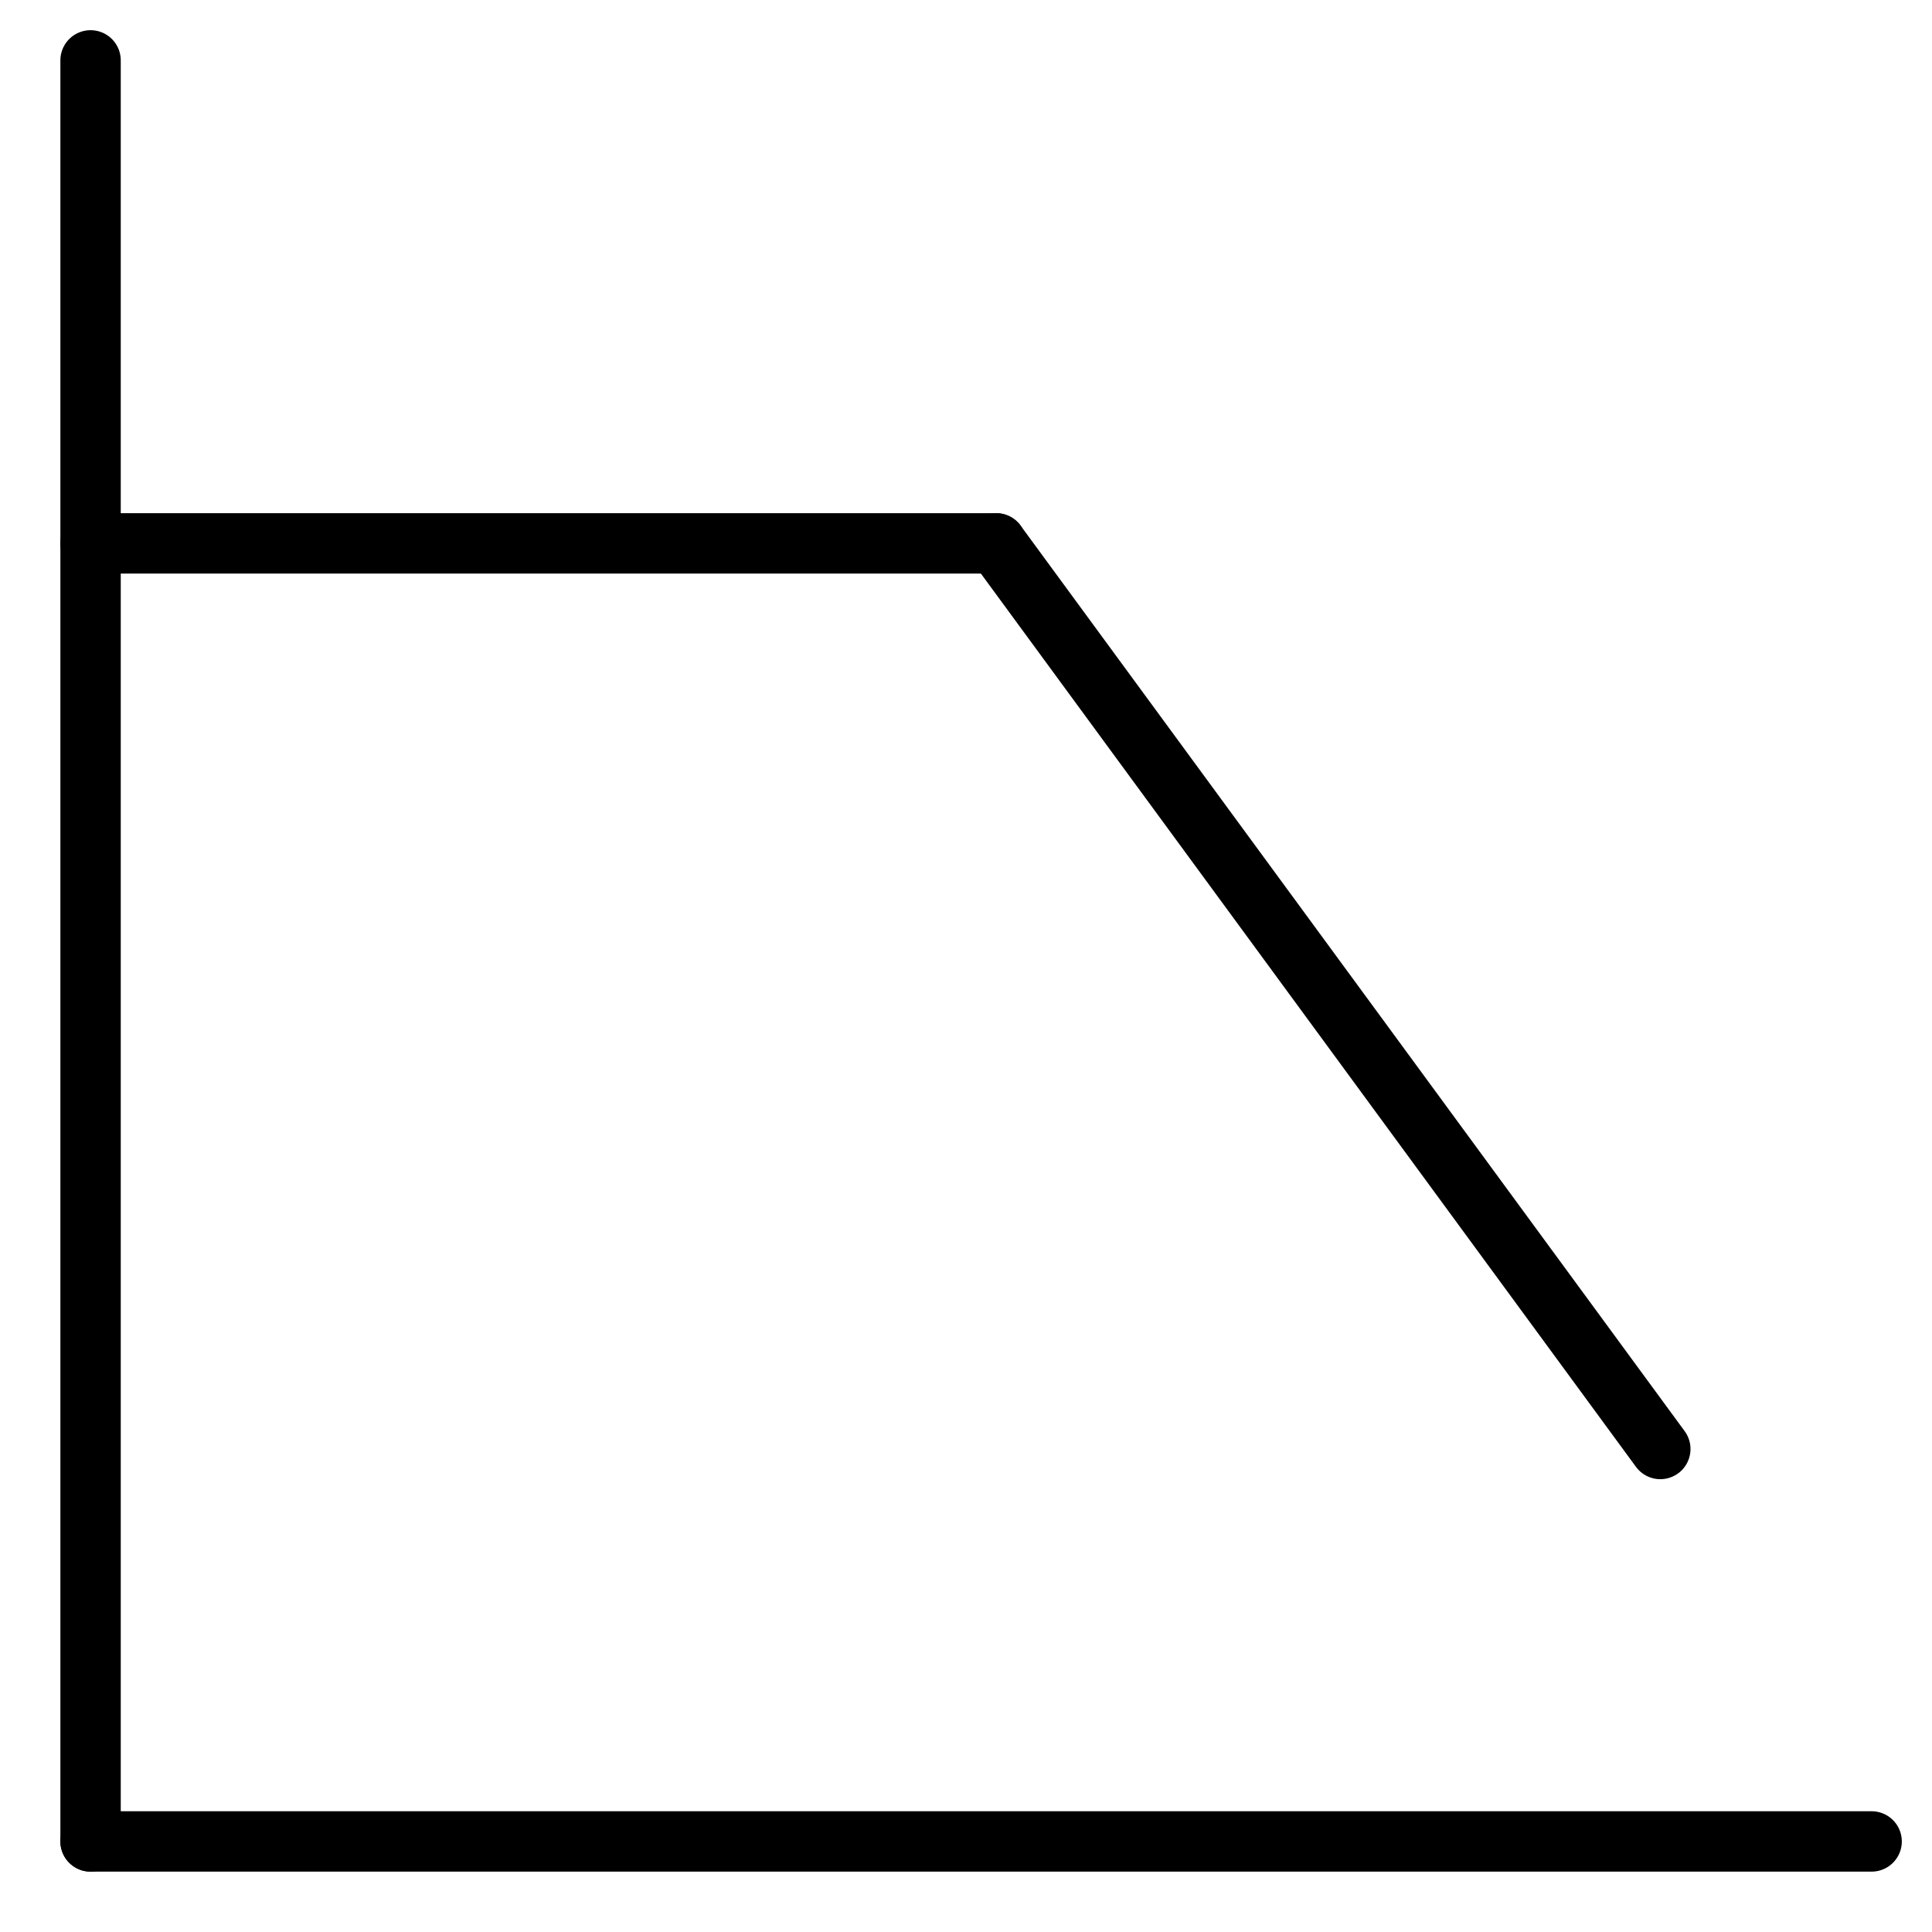 <?xml version="1.0" encoding="utf-8"?>
<!-- Generator: Adobe Illustrator 16.0.0, SVG Export Plug-In . SVG Version: 6.00 Build 0)  -->
<!DOCTYPE svg PUBLIC "-//W3C//DTD SVG 1.1//EN" "http://www.w3.org/Graphics/SVG/1.1/DTD/svg11.dtd">
<svg version="1.1" id="Layer_1" xmlns="http://www.w3.org/2000/svg" xmlns:xlink="http://www.w3.org/1999/xlink" x="0px" y="0px"
	 width="64px" height="64px" viewBox="0 0 64 64" enable-background="new 0 0 64 64" xml:space="preserve">
<line fill="none" stroke="#000000" stroke-width="2" stroke-linecap="round" stroke-miterlimit="10" x1="3" y1="2" x2="3" y2="61"/>
<line fill="none" stroke="#000000" stroke-width="2" stroke-linecap="round" stroke-miterlimit="10" x1="3" y1="61" x2="62" y2="61"/>
<path fill="none" stroke="#000000" stroke-width="2" stroke-linecap="round" stroke-miterlimit="10" d="M3,61"/>
<path fill="none" stroke="#000000" stroke-width="2" stroke-linecap="round" stroke-miterlimit="10" d="M3,2"/>
<line fill="none" stroke="#000000" stroke-width="2" stroke-linecap="round" stroke-linejoin="round" x1="3" y1="18" x2="33" y2="18"/>
<line fill="none" stroke="#000000" stroke-width="2" stroke-linecap="round" stroke-linejoin="round" x1="33" y1="18" x2="55" y2="48"/>
</svg>
